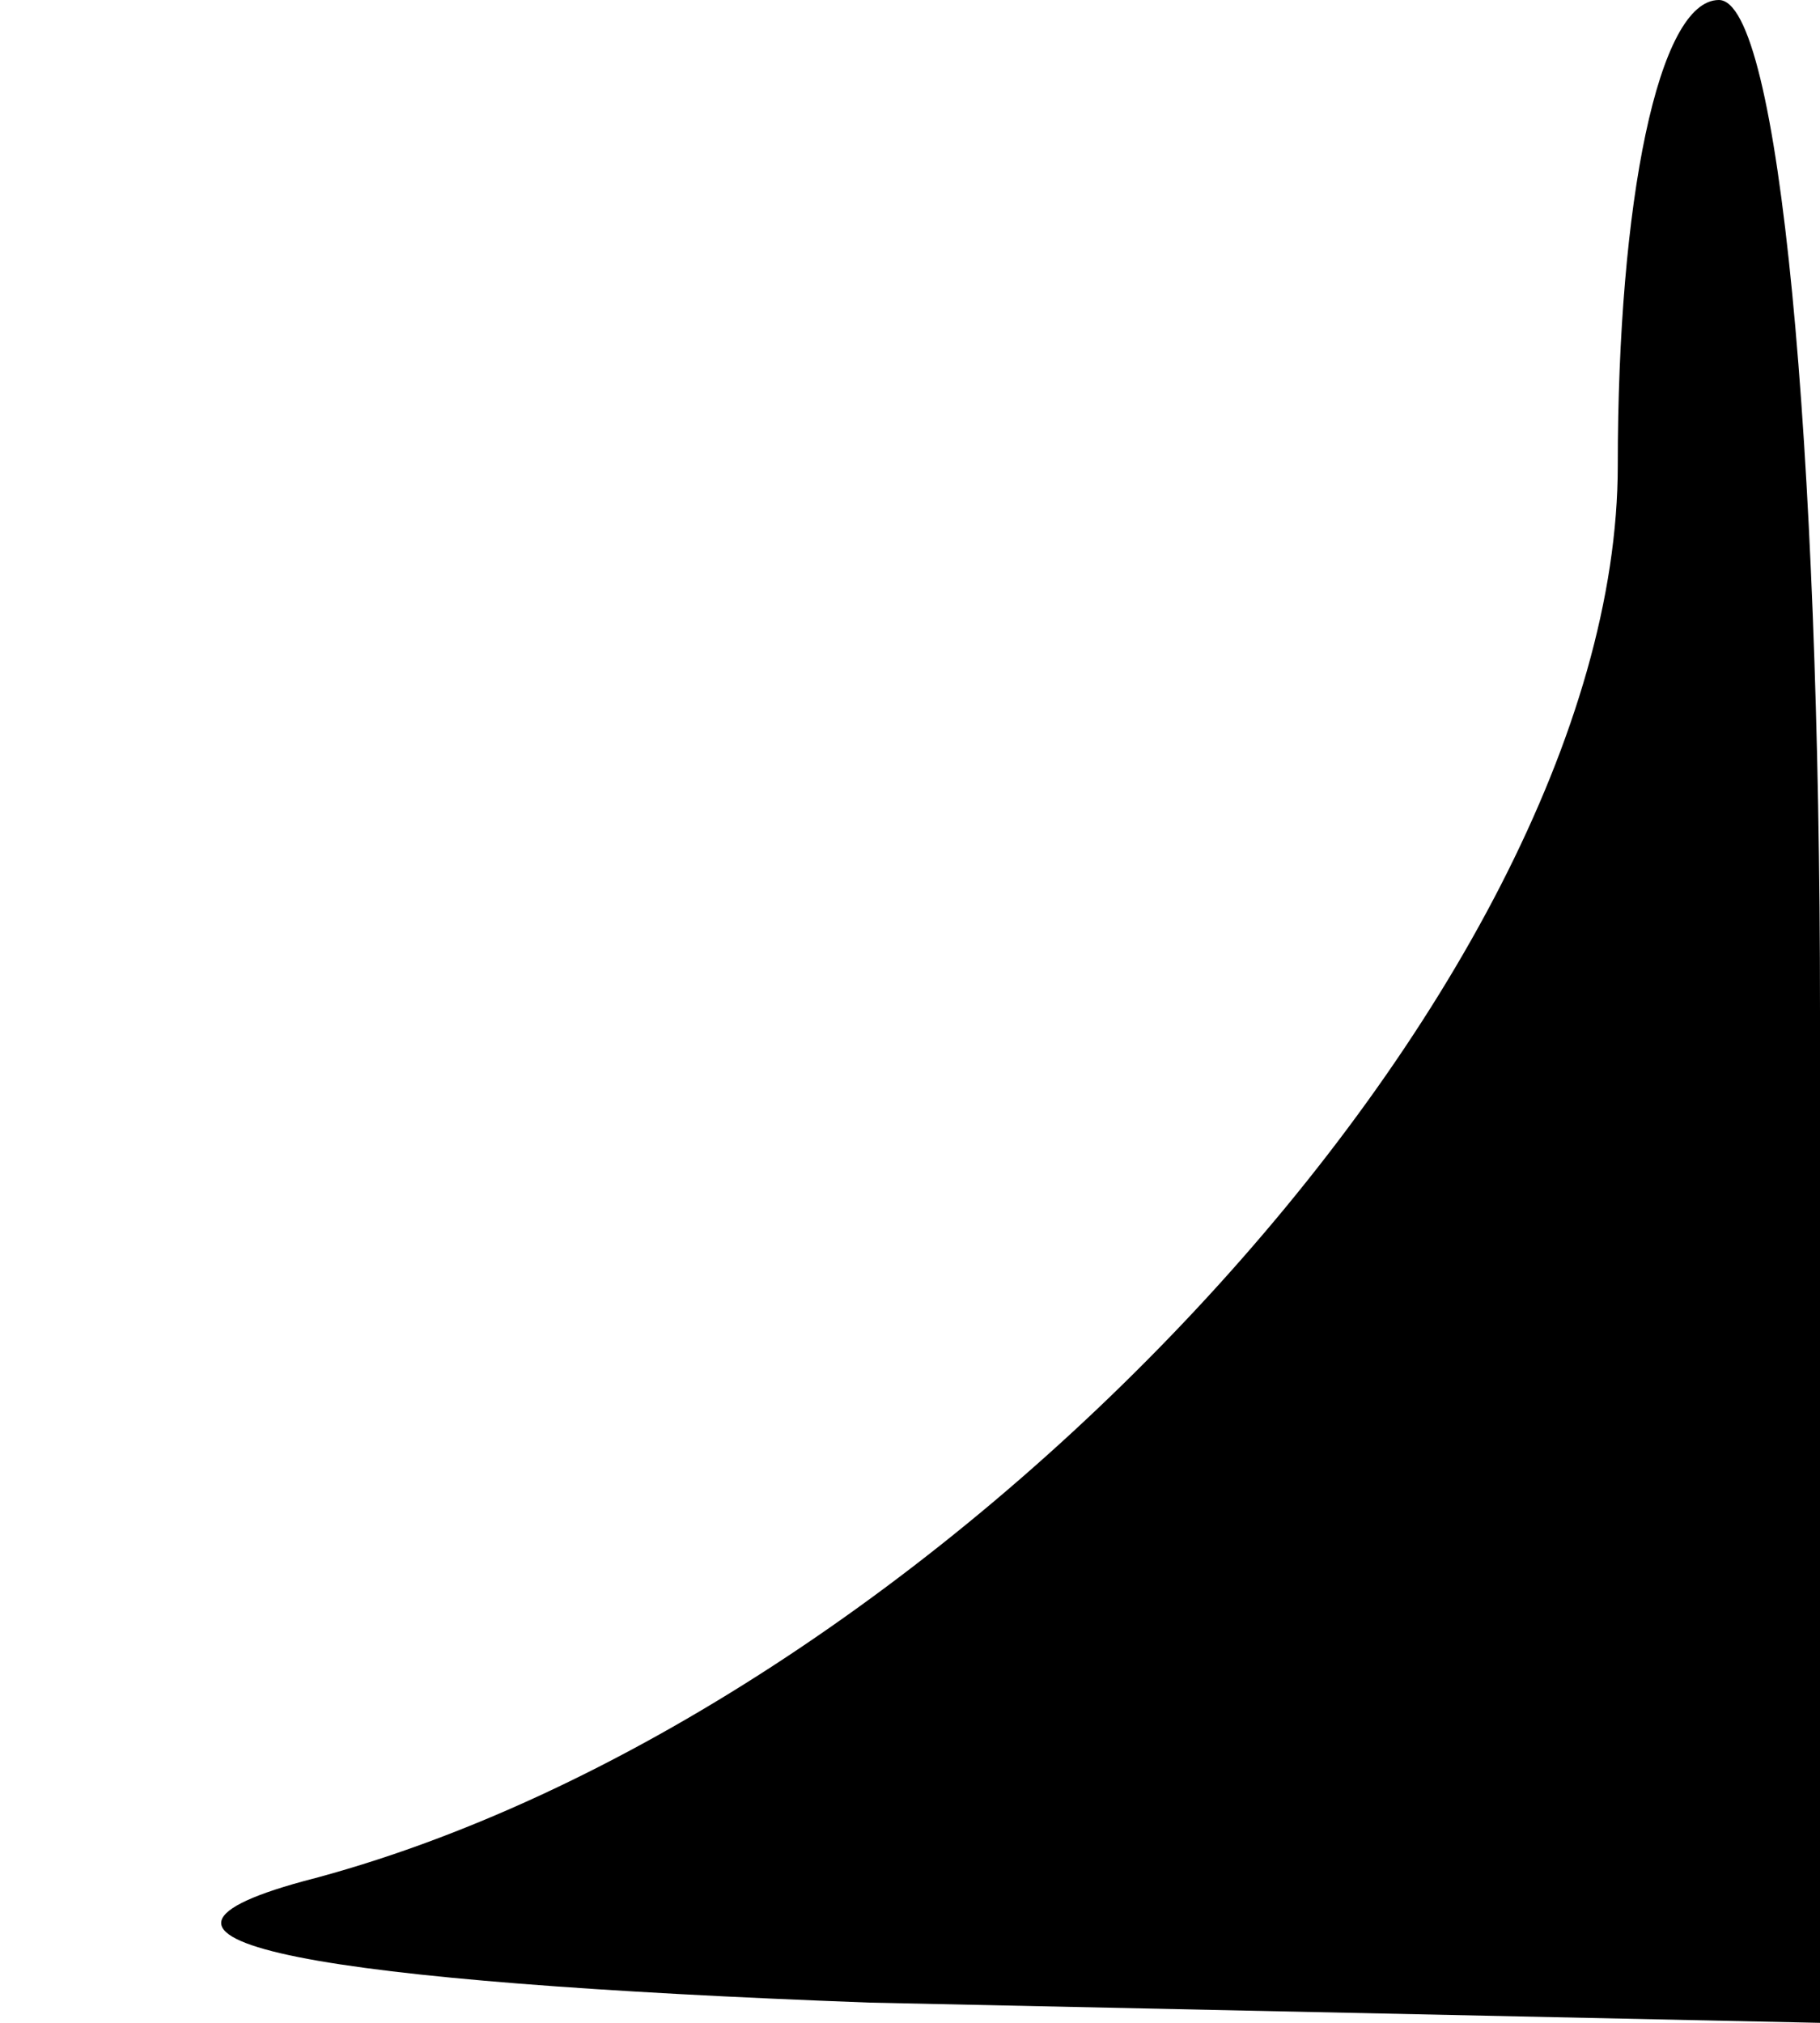 <?xml version="1.0" standalone="no"?>
<!DOCTYPE svg PUBLIC "-//W3C//DTD SVG 20010904//EN"
 "http://www.w3.org/TR/2001/REC-SVG-20010904/DTD/svg10.dtd">
<svg version="1.0" xmlns="http://www.w3.org/2000/svg"
 width="9pt" height="10pt" viewBox="0 0 9 10"
 preserveAspectRatio="xMidYMid meet">
<g transform="translate(0,10) scale(0.1,-0.1)"
fill="#000000" stroke="none">
<path fill="#000000" stroke="none" d="M80 77 c0 -26 -34 -62 -65 -70 -11 -3
1 -5 28 -6 l47 -1 0 50 c0 28 -2 50 -5 50 -3 0 -5 -10 -5 -23z"/>
</g>
</svg>
